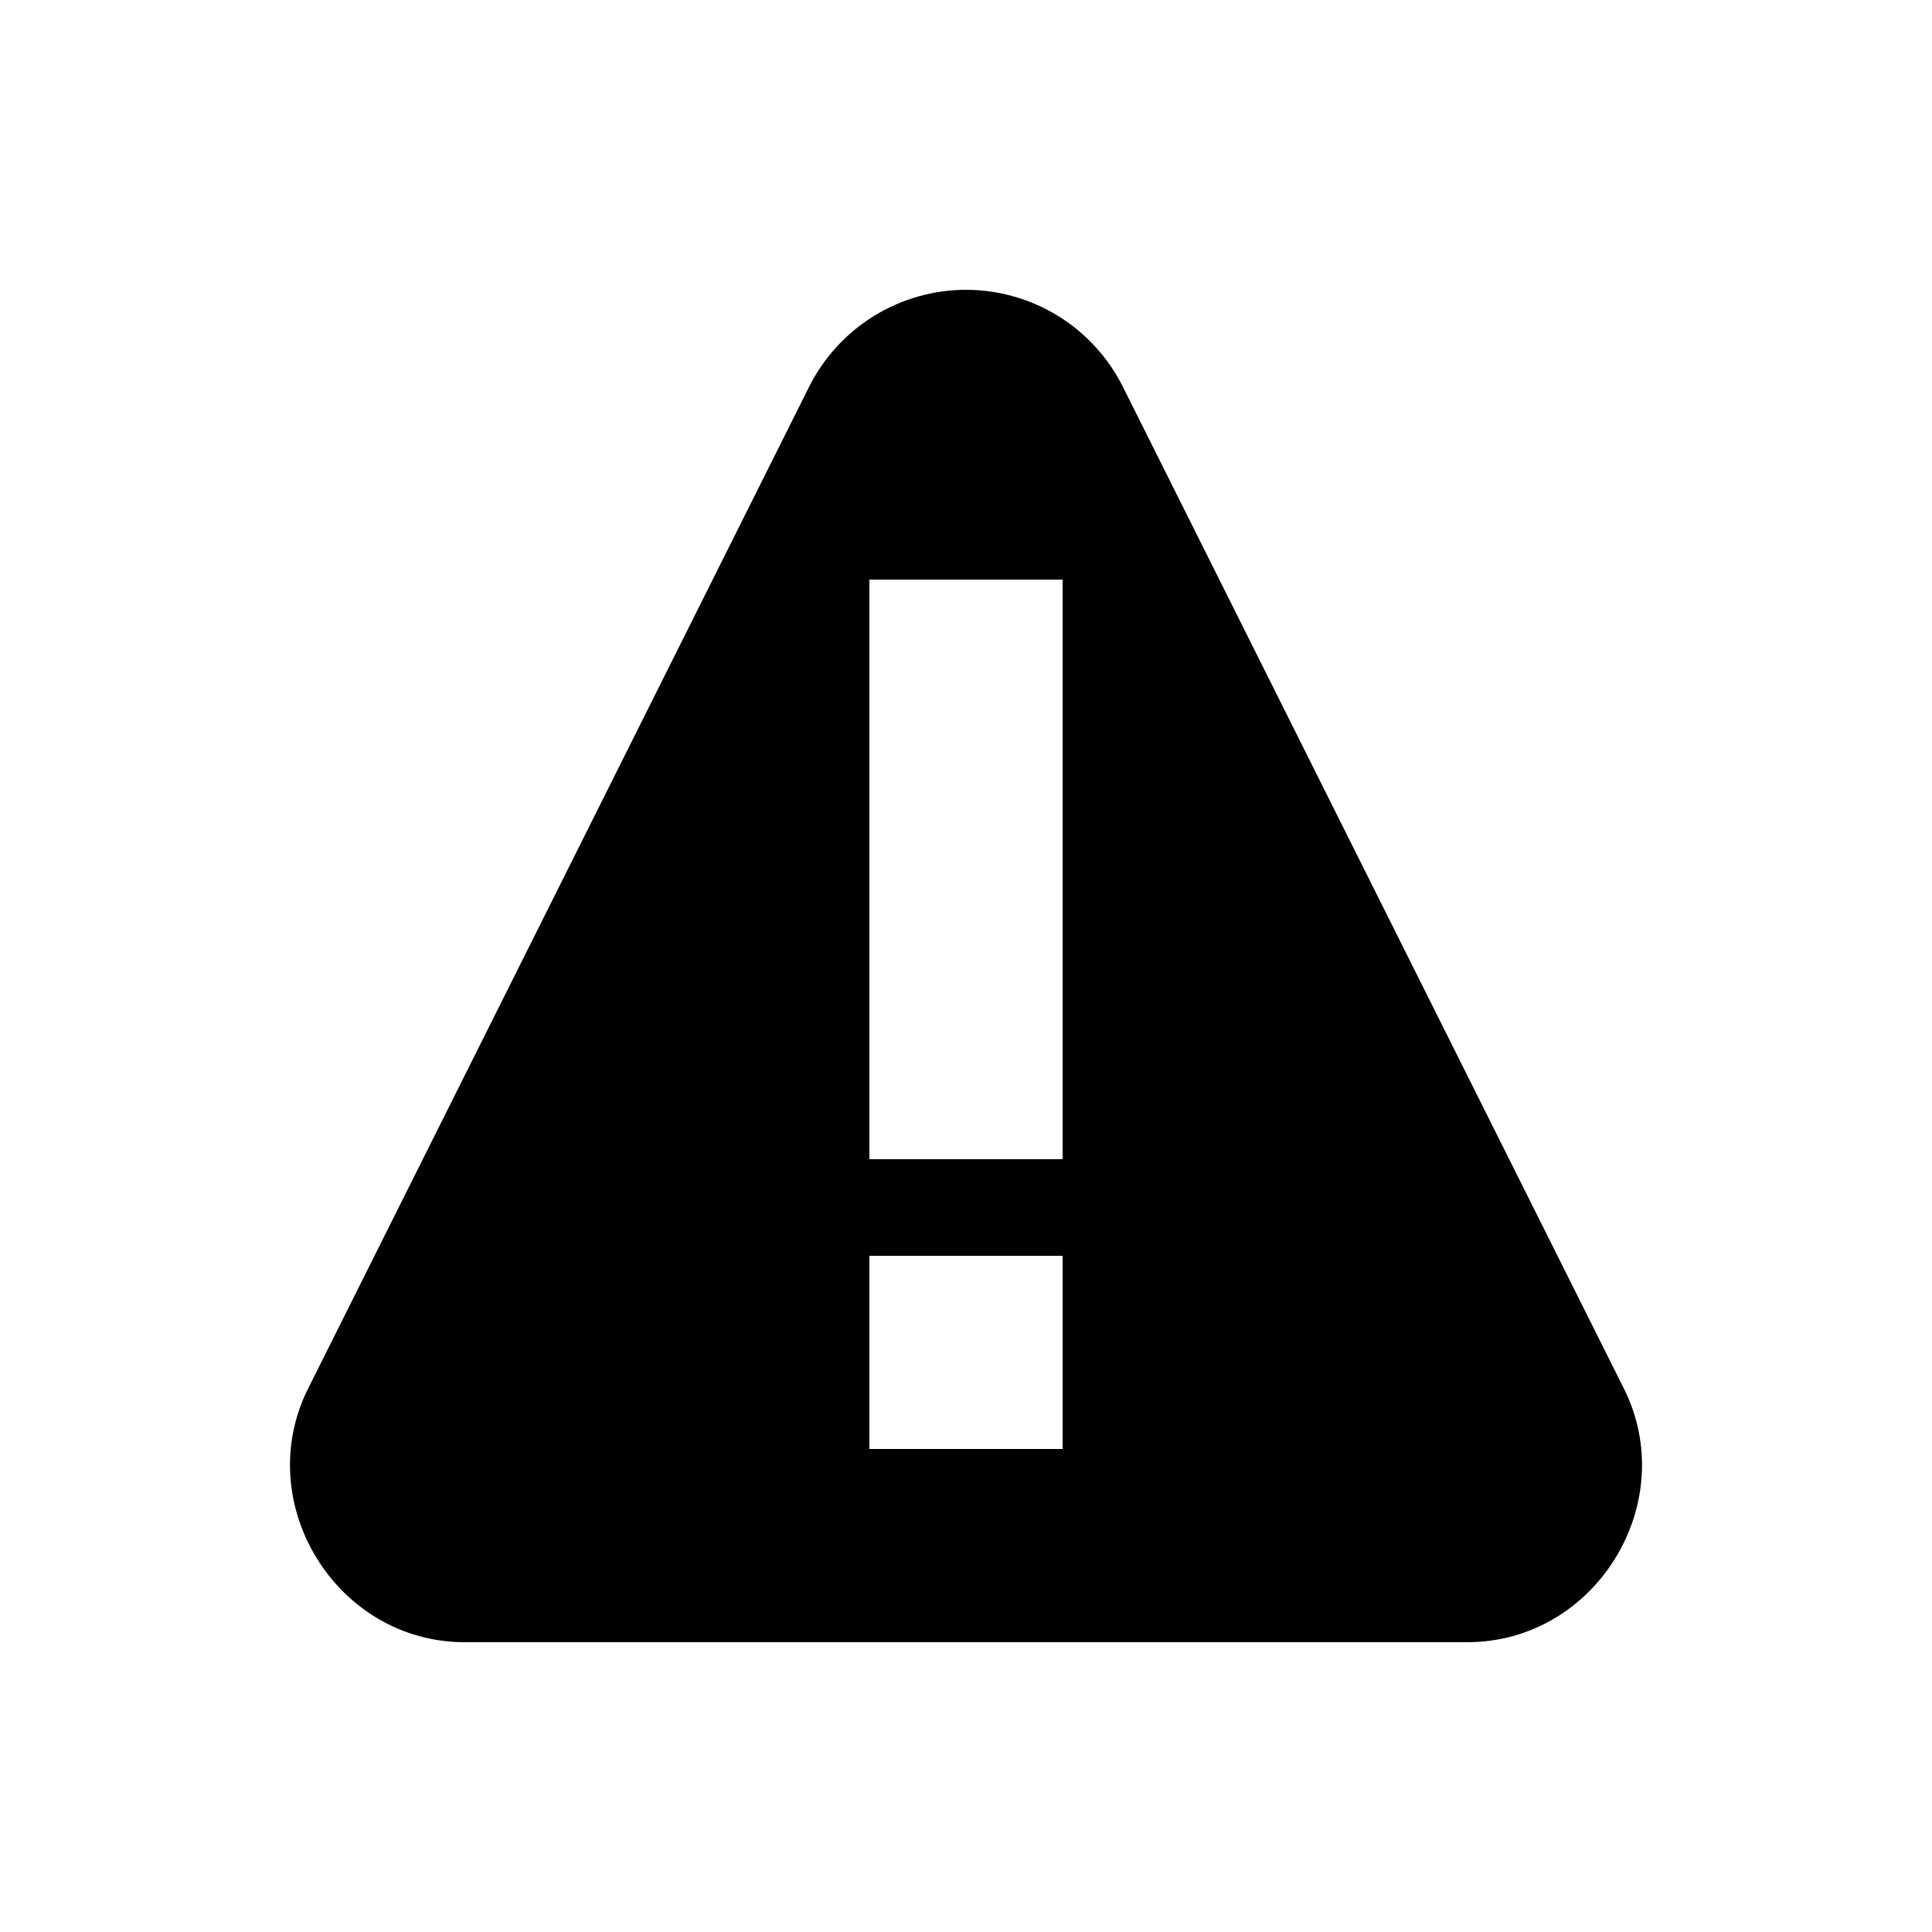 <svg width="20" height="20" viewBox="0 0 20 20" fill="none" xmlns="http://www.w3.org/2000/svg">
<path d="M10.012 3C9.673 2.998 9.341 3.091 9.052 3.268C8.763 3.445 8.529 3.699 8.377 4.002L3.19 14.373C2.596 15.561 3.483 17 4.81 17H15.19C16.517 17 17.403 15.562 16.811 14.375L11.623 4.002C11.473 3.703 11.243 3.451 10.959 3.274C10.675 3.098 10.348 3.003 10.013 3H10.012ZM9 6H11V12H9V6ZM9 13H11V15H9V13Z" fill="currentColor"/>
</svg>
